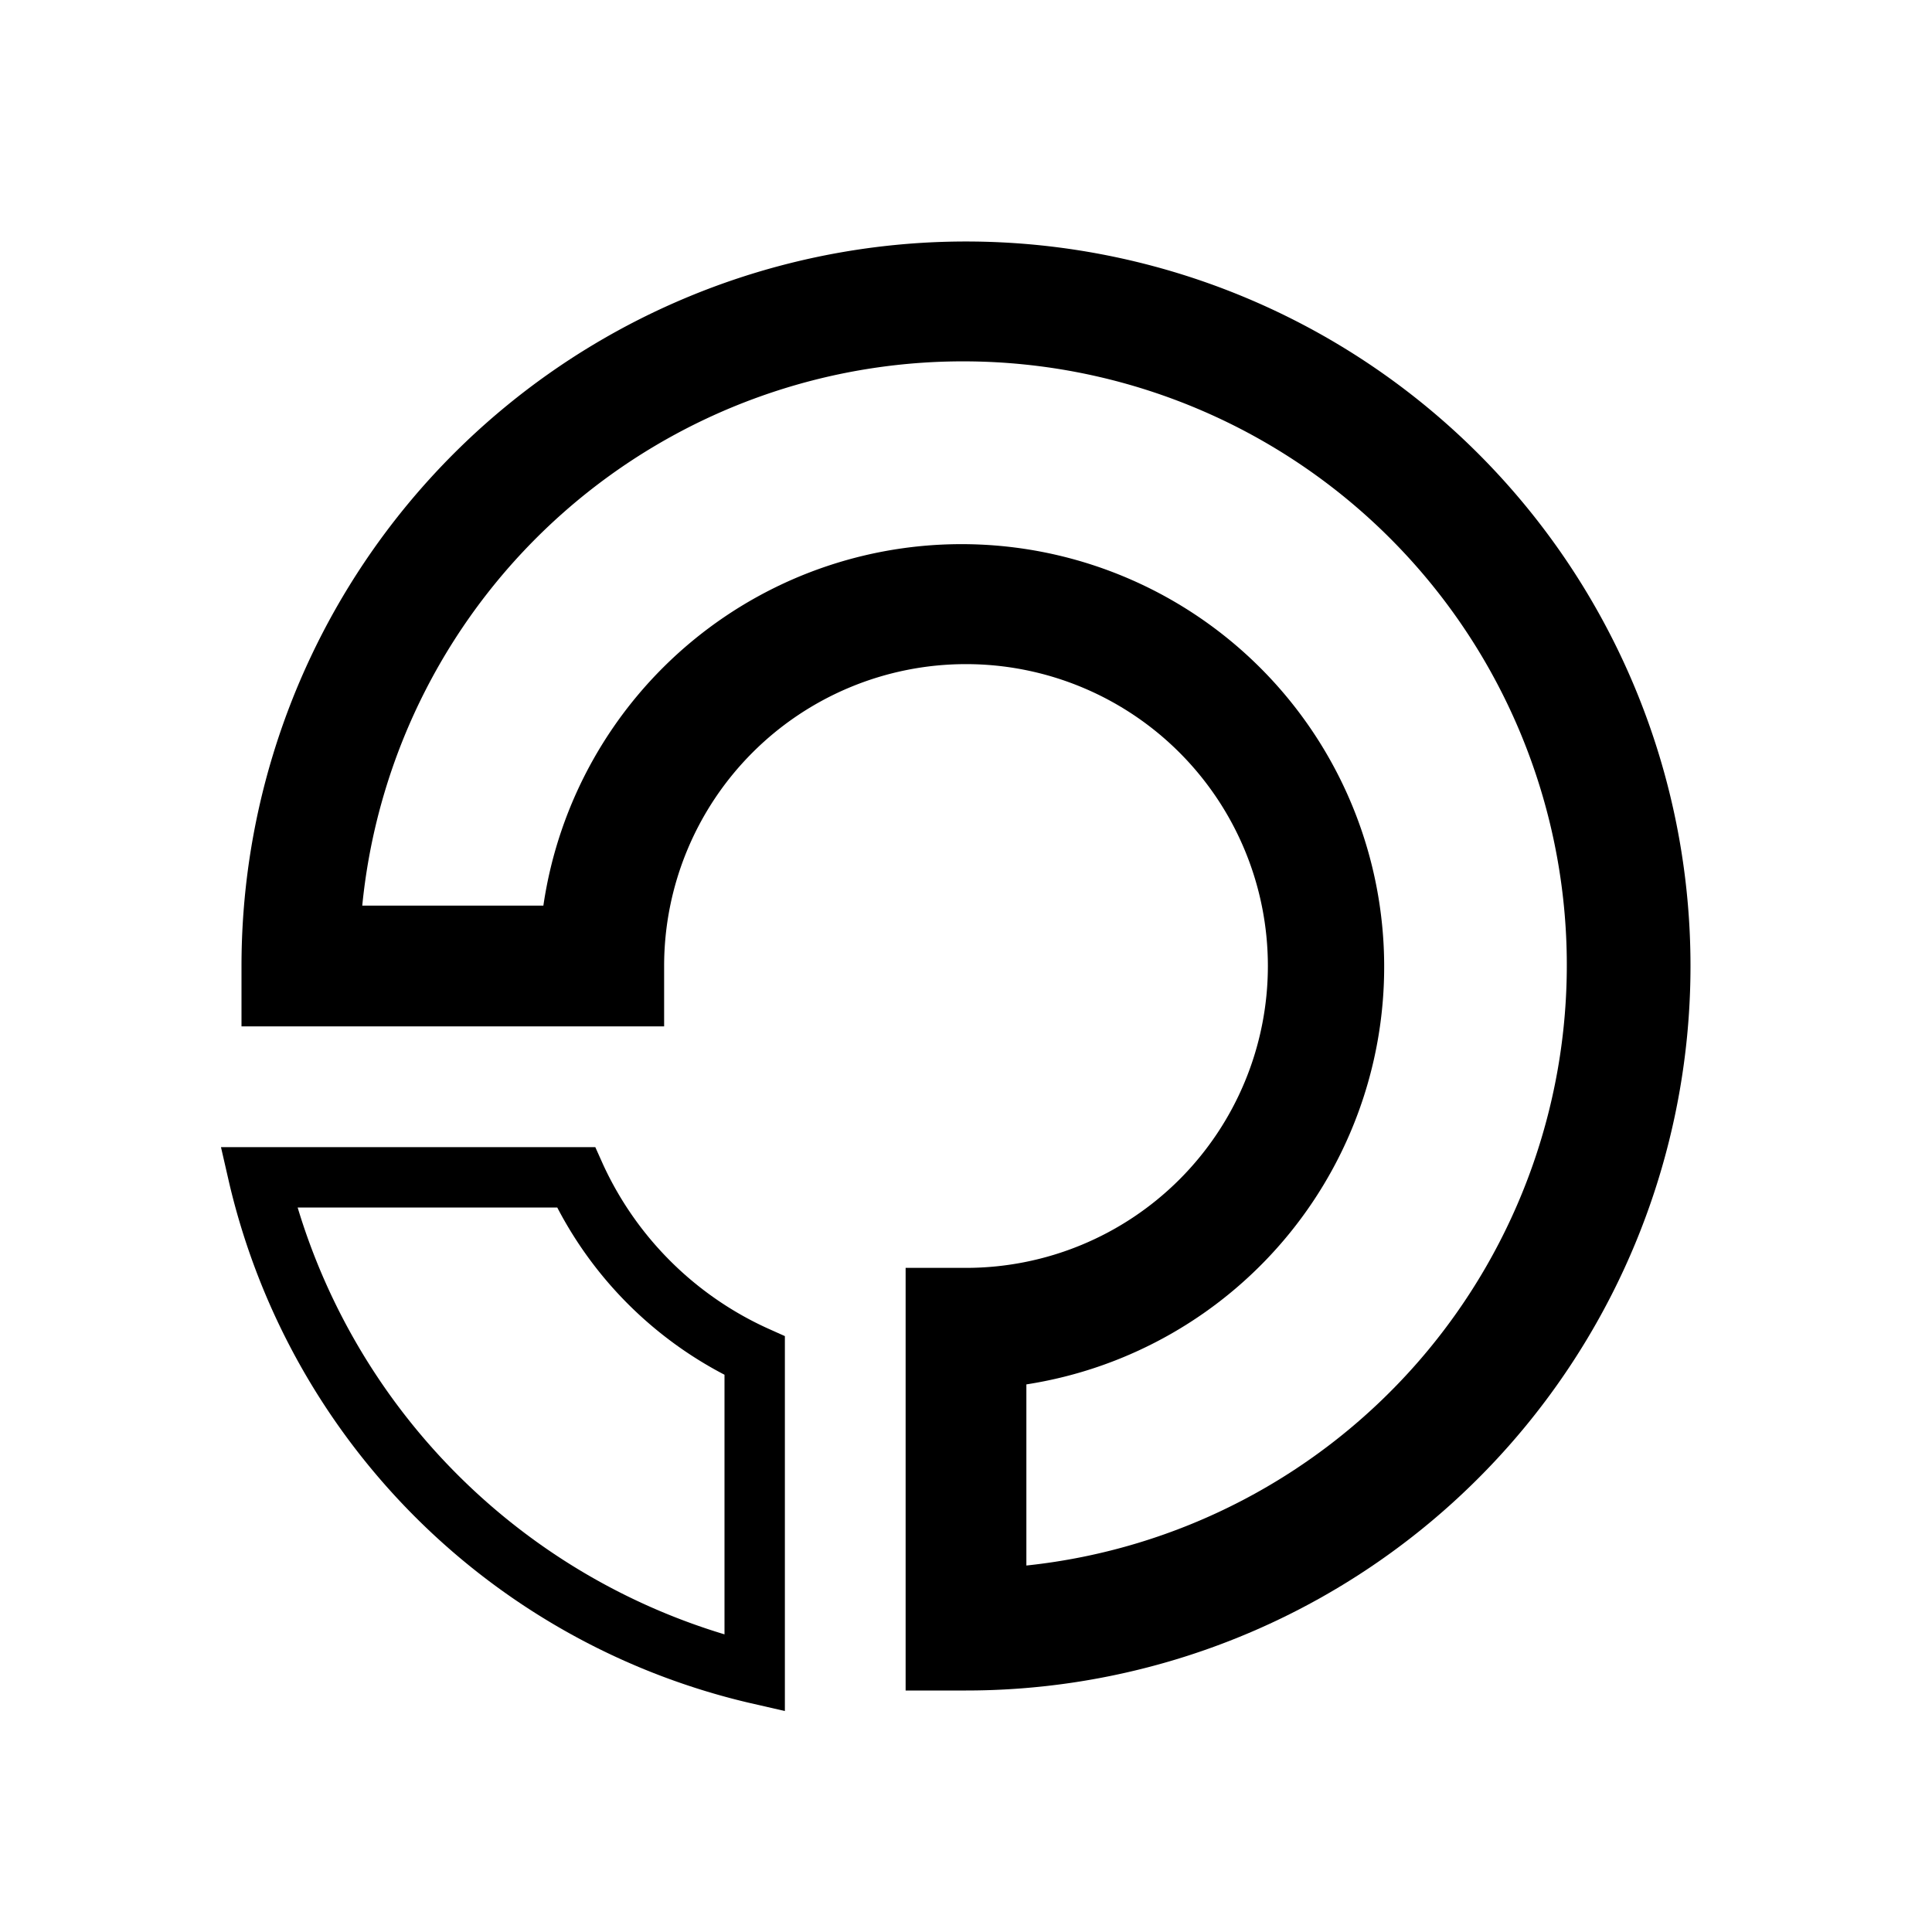 <svg xmlns="http://www.w3.org/2000/svg" viewBox="0 0 32 32">
  <title>32</title>
  <g id="analytics">
    <path id="circle" d="M16,28H15V21h1a5,5,0,1,0-5-5v1H4V16A12,12,0,1,1,16,28Zm1-5.07v3A10,10,0,1,0,6,15h3A7,7,0,1,1,17,22.93Z"/>
    <path id="slice" d="M13,28.34l-.61-.14A11.56,11.56,0,0,1,3.8,19.61L3.66,19H9.86l.13.29A5.51,5.51,0,0,0,12.71,22l.29.13ZM4.93,20A10.57,10.57,0,0,0,12,27.07v-4.3A6.51,6.51,0,0,1,9.23,20Z"/>
  </g>
</svg>
